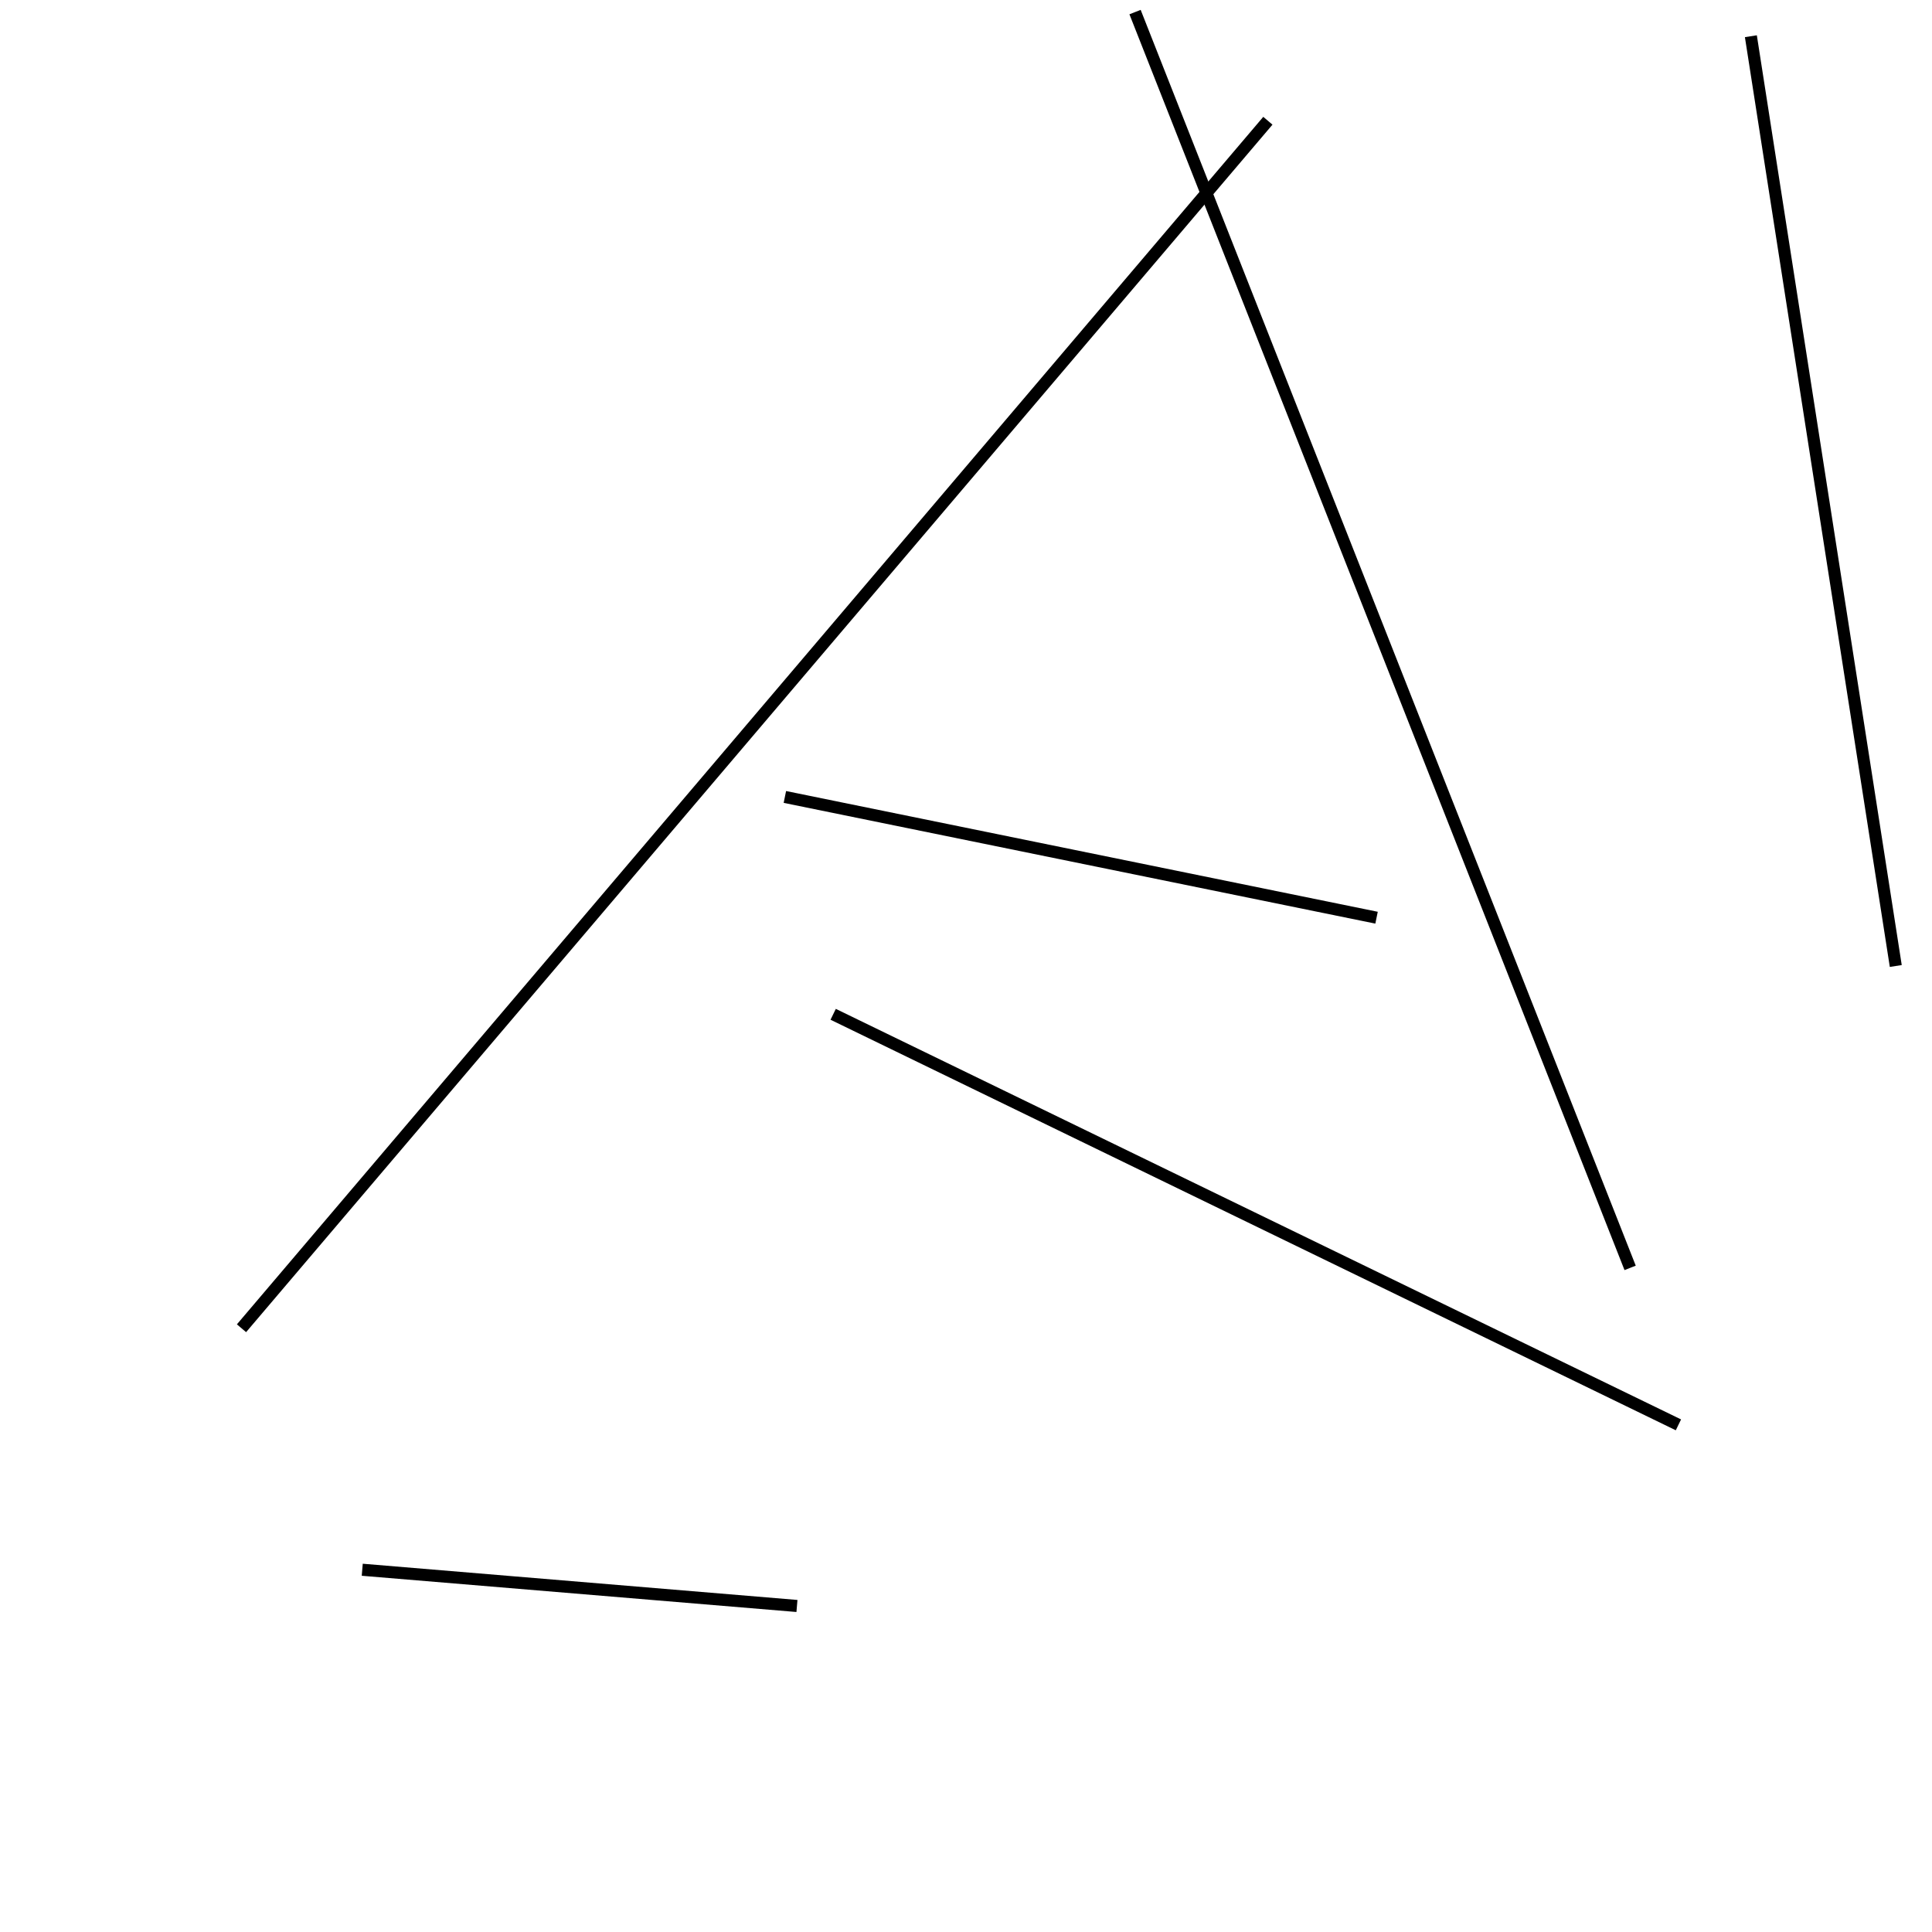 <?xml version="1.0" encoding="utf-8" ?>
<svg baseProfile="full" height="160" version="1.1" width="160" xmlns="http://www.w3.org/2000/svg" xmlns:ev="http://www.w3.org/2001/xml-events" xmlns:xlink="http://www.w3.org/1999/xlink"><defs /><line stroke="black" stroke-width="1" x1="66" x2="30" y1="133" y2="130" /><line stroke="black" stroke-width="1" x1="139" x2="69" y1="118" y2="84" /><line stroke="black" stroke-width="1" x1="20" x2="105" y1="110" y2="10" /><line stroke="black" stroke-width="1" x1="94" x2="135" y1="1" y2="105" /><line stroke="black" stroke-width="1" x1="157" x2="145" y1="80" y2="3" /><line stroke="black" stroke-width="1" x1="65" x2="114" y1="66" y2="76" /></svg>